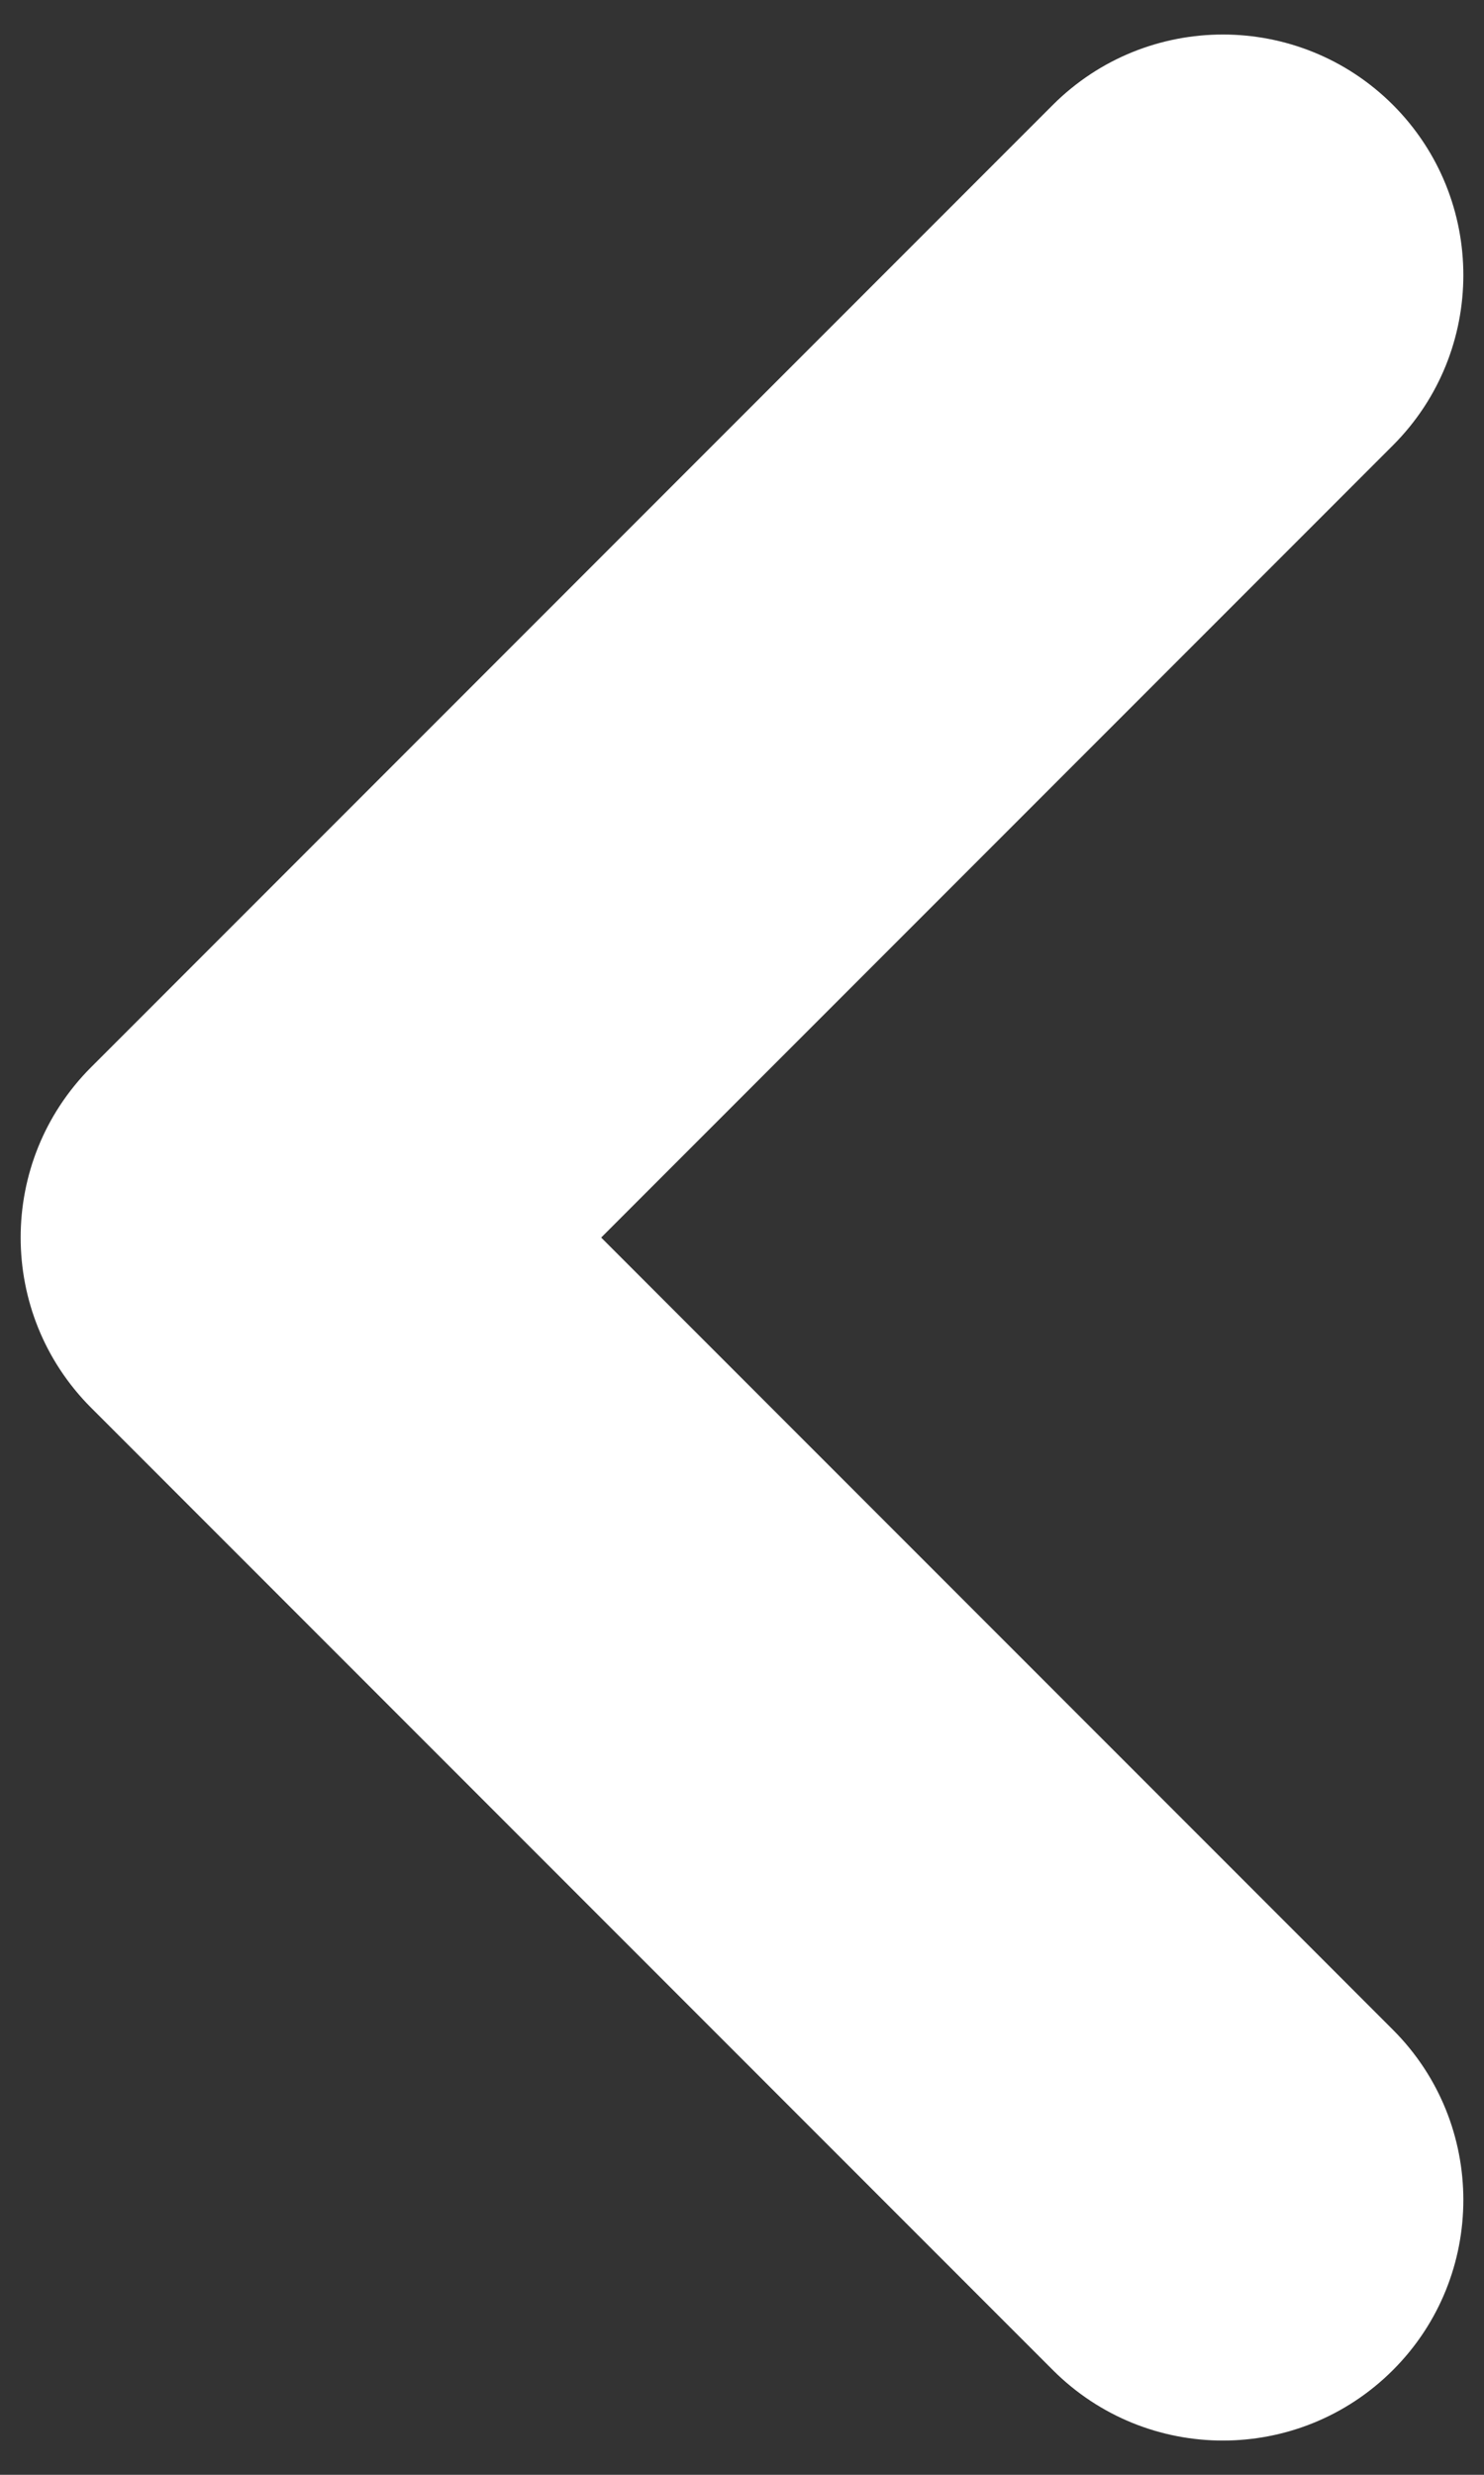 <svg width="9" height="15" viewBox="0 0 9 15" fill="none" xmlns="http://www.w3.org/2000/svg">
<rect x="0" y="0" width="9" height="15" fill="#333333" stroke="none"/>
<path fill-rule="evenodd" clip-rule="evenodd" d="M8.448 0.636C9.017 1.206 9.017 2.129 8.448 2.699L3.646 7.501L8.448 12.303C9.017 12.872 9.017 13.796 8.448 14.365C7.878 14.935 6.955 14.935 6.385 14.365L0.552 8.532C-0.017 7.962 -0.017 7.039 0.552 6.469L6.385 0.636C6.955 0.067 7.878 0.067 8.448 0.636Z" fill="white"/>
</svg>
